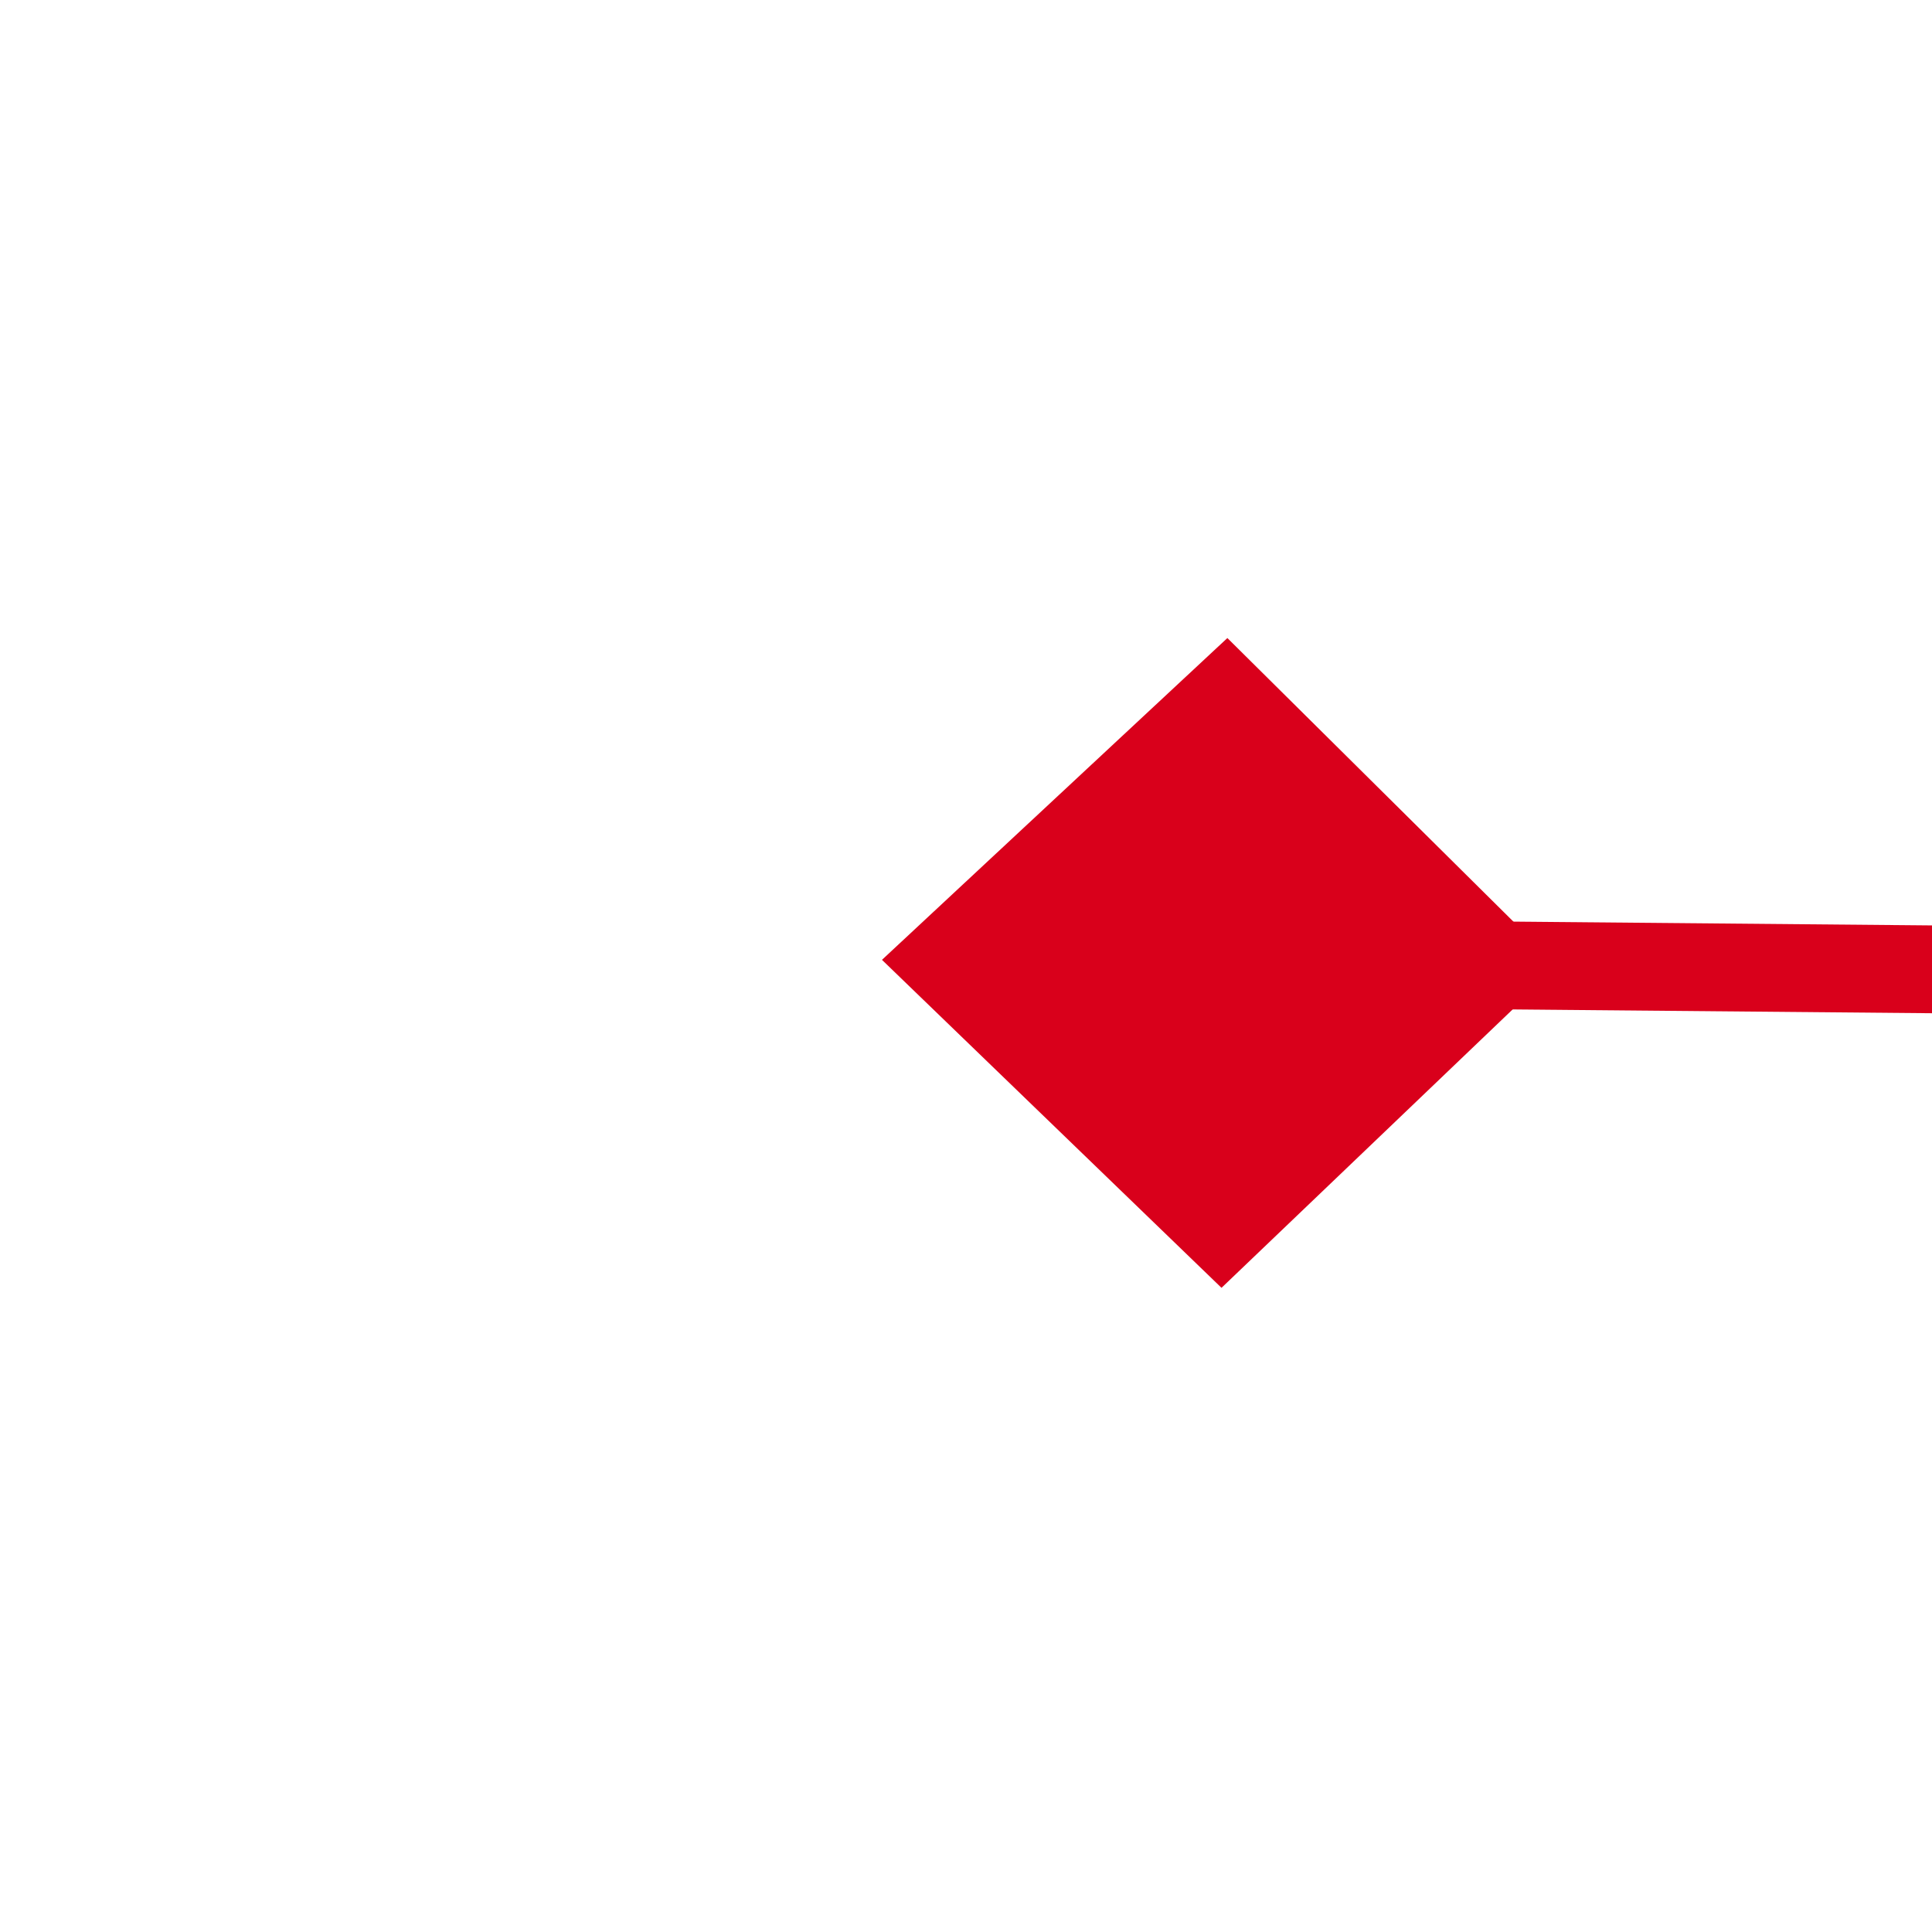 ﻿<?xml version="1.0" encoding="utf-8"?>
<svg version="1.1" xmlns:xlink="http://www.w3.org/1999/xlink" width="22px" height="22px" preserveAspectRatio="xMinYMid meet" viewBox="156 1017  22 20" xmlns="http://www.w3.org/2000/svg">
  <g transform="matrix(0.035 -0.999 0.999 0.035 -865.203 1158.056 )">
    <path d="M 172.2 1029.9  L 168.5 1026  L 164.8 1029.9  L 168.5 1033.7  L 172.2 1029.9  Z M 164.8 1100.1  L 168.5 1104  L 172.2 1100.1  L 168.5 1096.3  L 164.8 1100.1  Z " fill-rule="nonzero" fill="#d9001b" stroke="none" transform="matrix(1 -0.026 0.026 1 -27.958 4.801 )" />
    <path d="M 168.5 1027  L 168.5 1103  " stroke-width="1" stroke="#d9001b" fill="none" transform="matrix(1 -0.026 0.026 1 -27.958 4.801 )" />
  </g>
</svg>